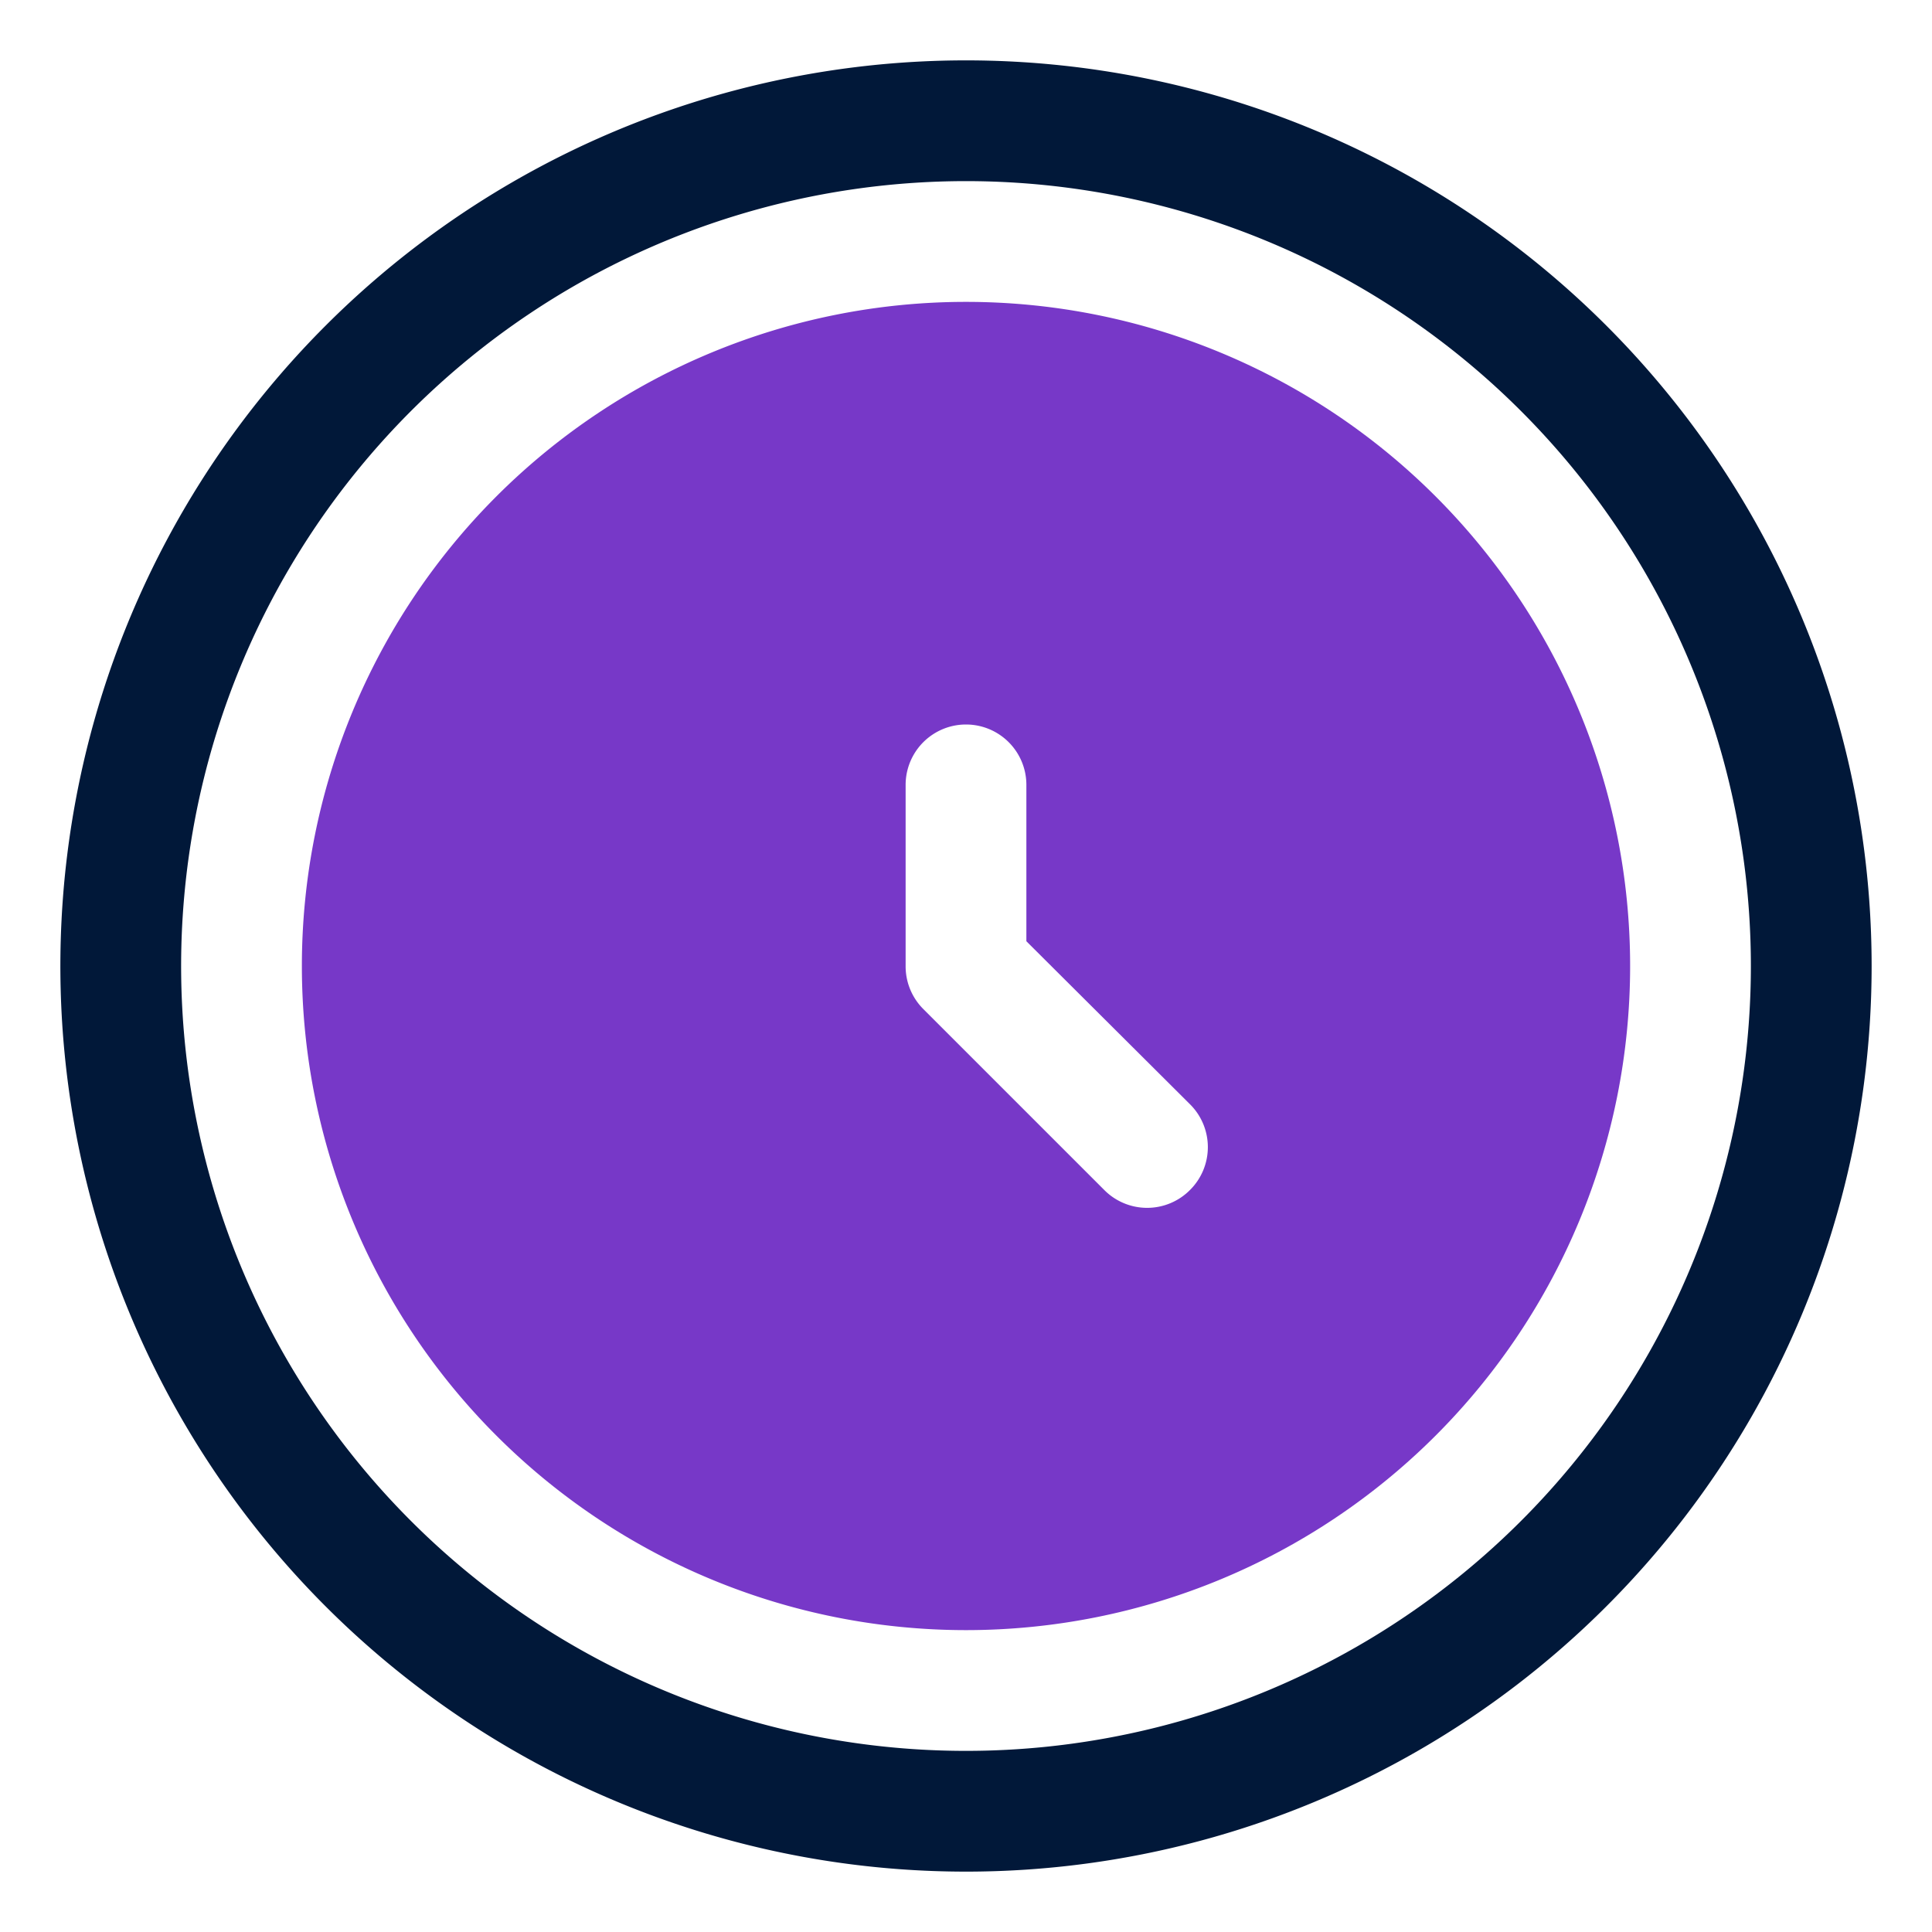 <svg id="OBJECT" xmlns="http://www.w3.org/2000/svg" viewBox="0 0 32 32"><defs><style>.cls-1{fill:#011839;}.cls-2{fill:#7738c8;}</style></defs><path class="cls-1" d="M16,31A15,15,0,1,1,31,16,15,15,0,0,1,16,31ZM16,3A13,13,0,1,0,29,16,13,13,0,0,0,16,3Z"/><path class="cls-2" d="M16,5A11,11,0,1,0,27,16,11,11,0,0,0,16,5Zm3.71,14.71a1,1,0,0,1-1.42,0l-3-3A1,1,0,0,1,15,16V13a1,1,0,0,1,2,0v2.59l2.71,2.7A1,1,0,0,1,19.71,19.71Z"/></svg>